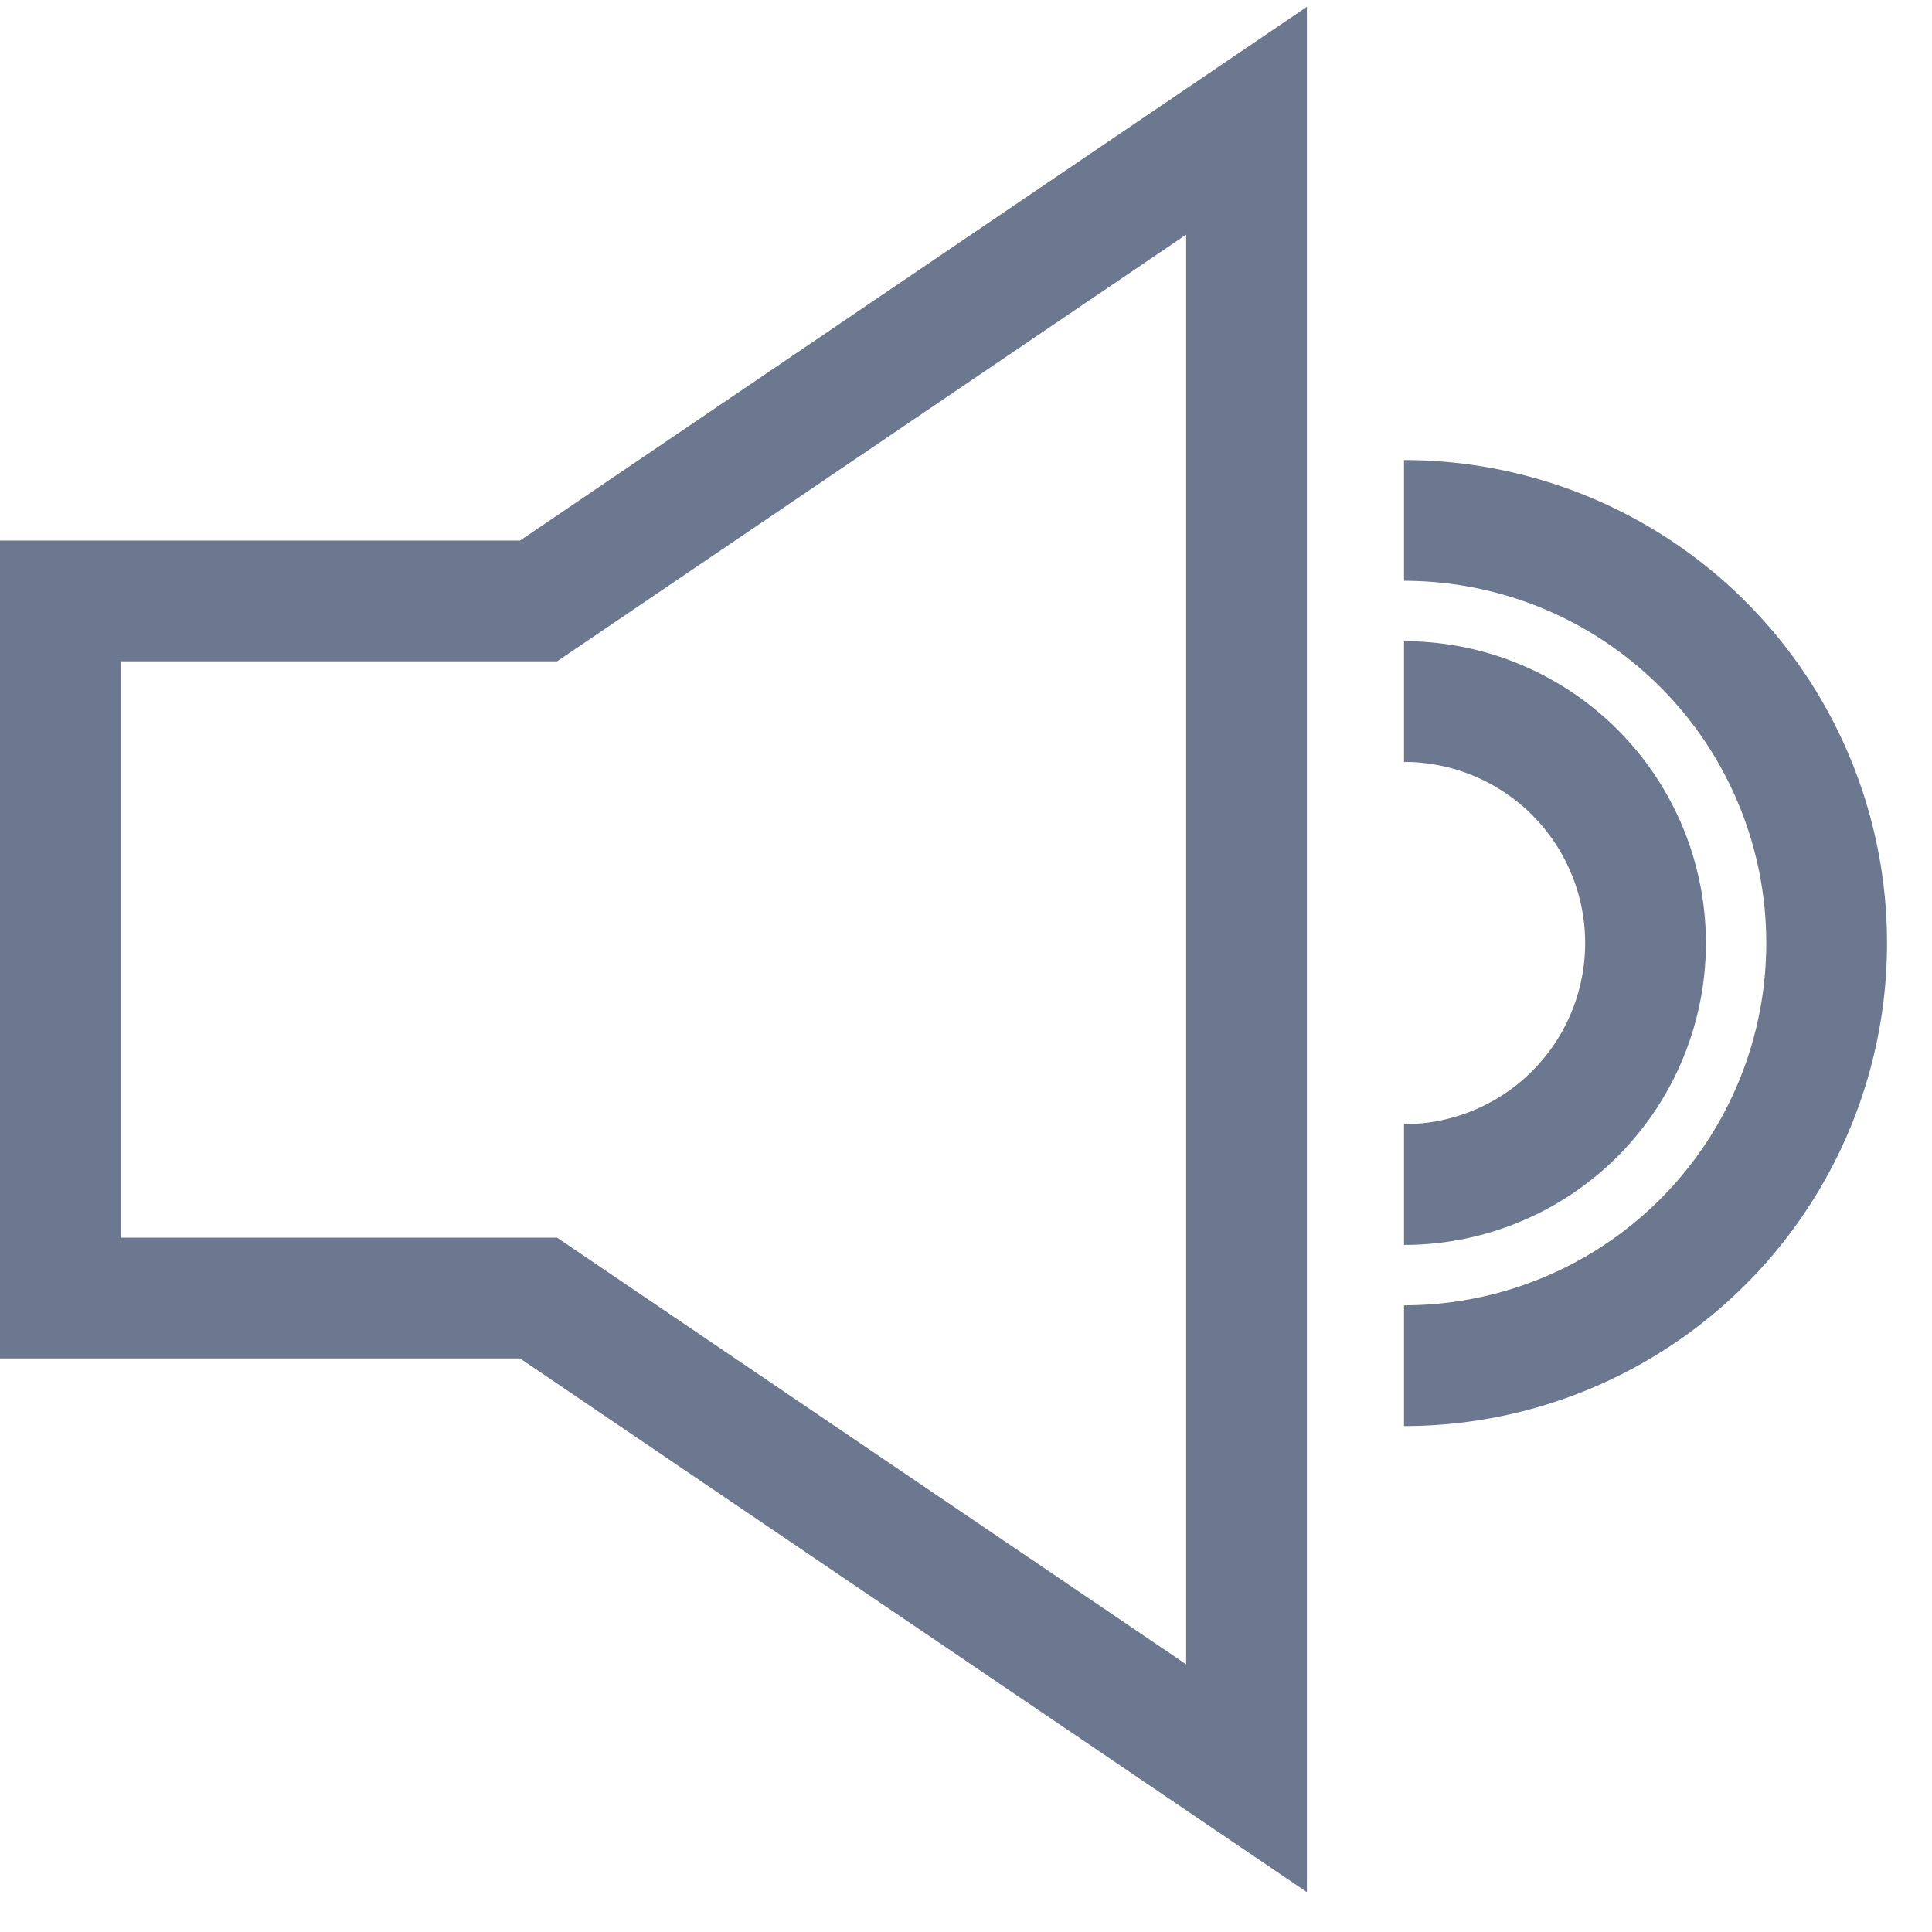 <svg xmlns="http://www.w3.org/2000/svg" width="32" height="32" viewBox="0 0 32 32">
    <g fill="none" fill-rule="evenodd" stroke="#6C788F" stroke-width="2">
        <path d="M20.646 2L8.921 9.953H1V21.5h7.921l11.725 7.953zM23.255 22.62a7 7 0 0 0 0-14M23.255 19.62a4 4 0 1 0 0-8"/>
    </g>
</svg>
